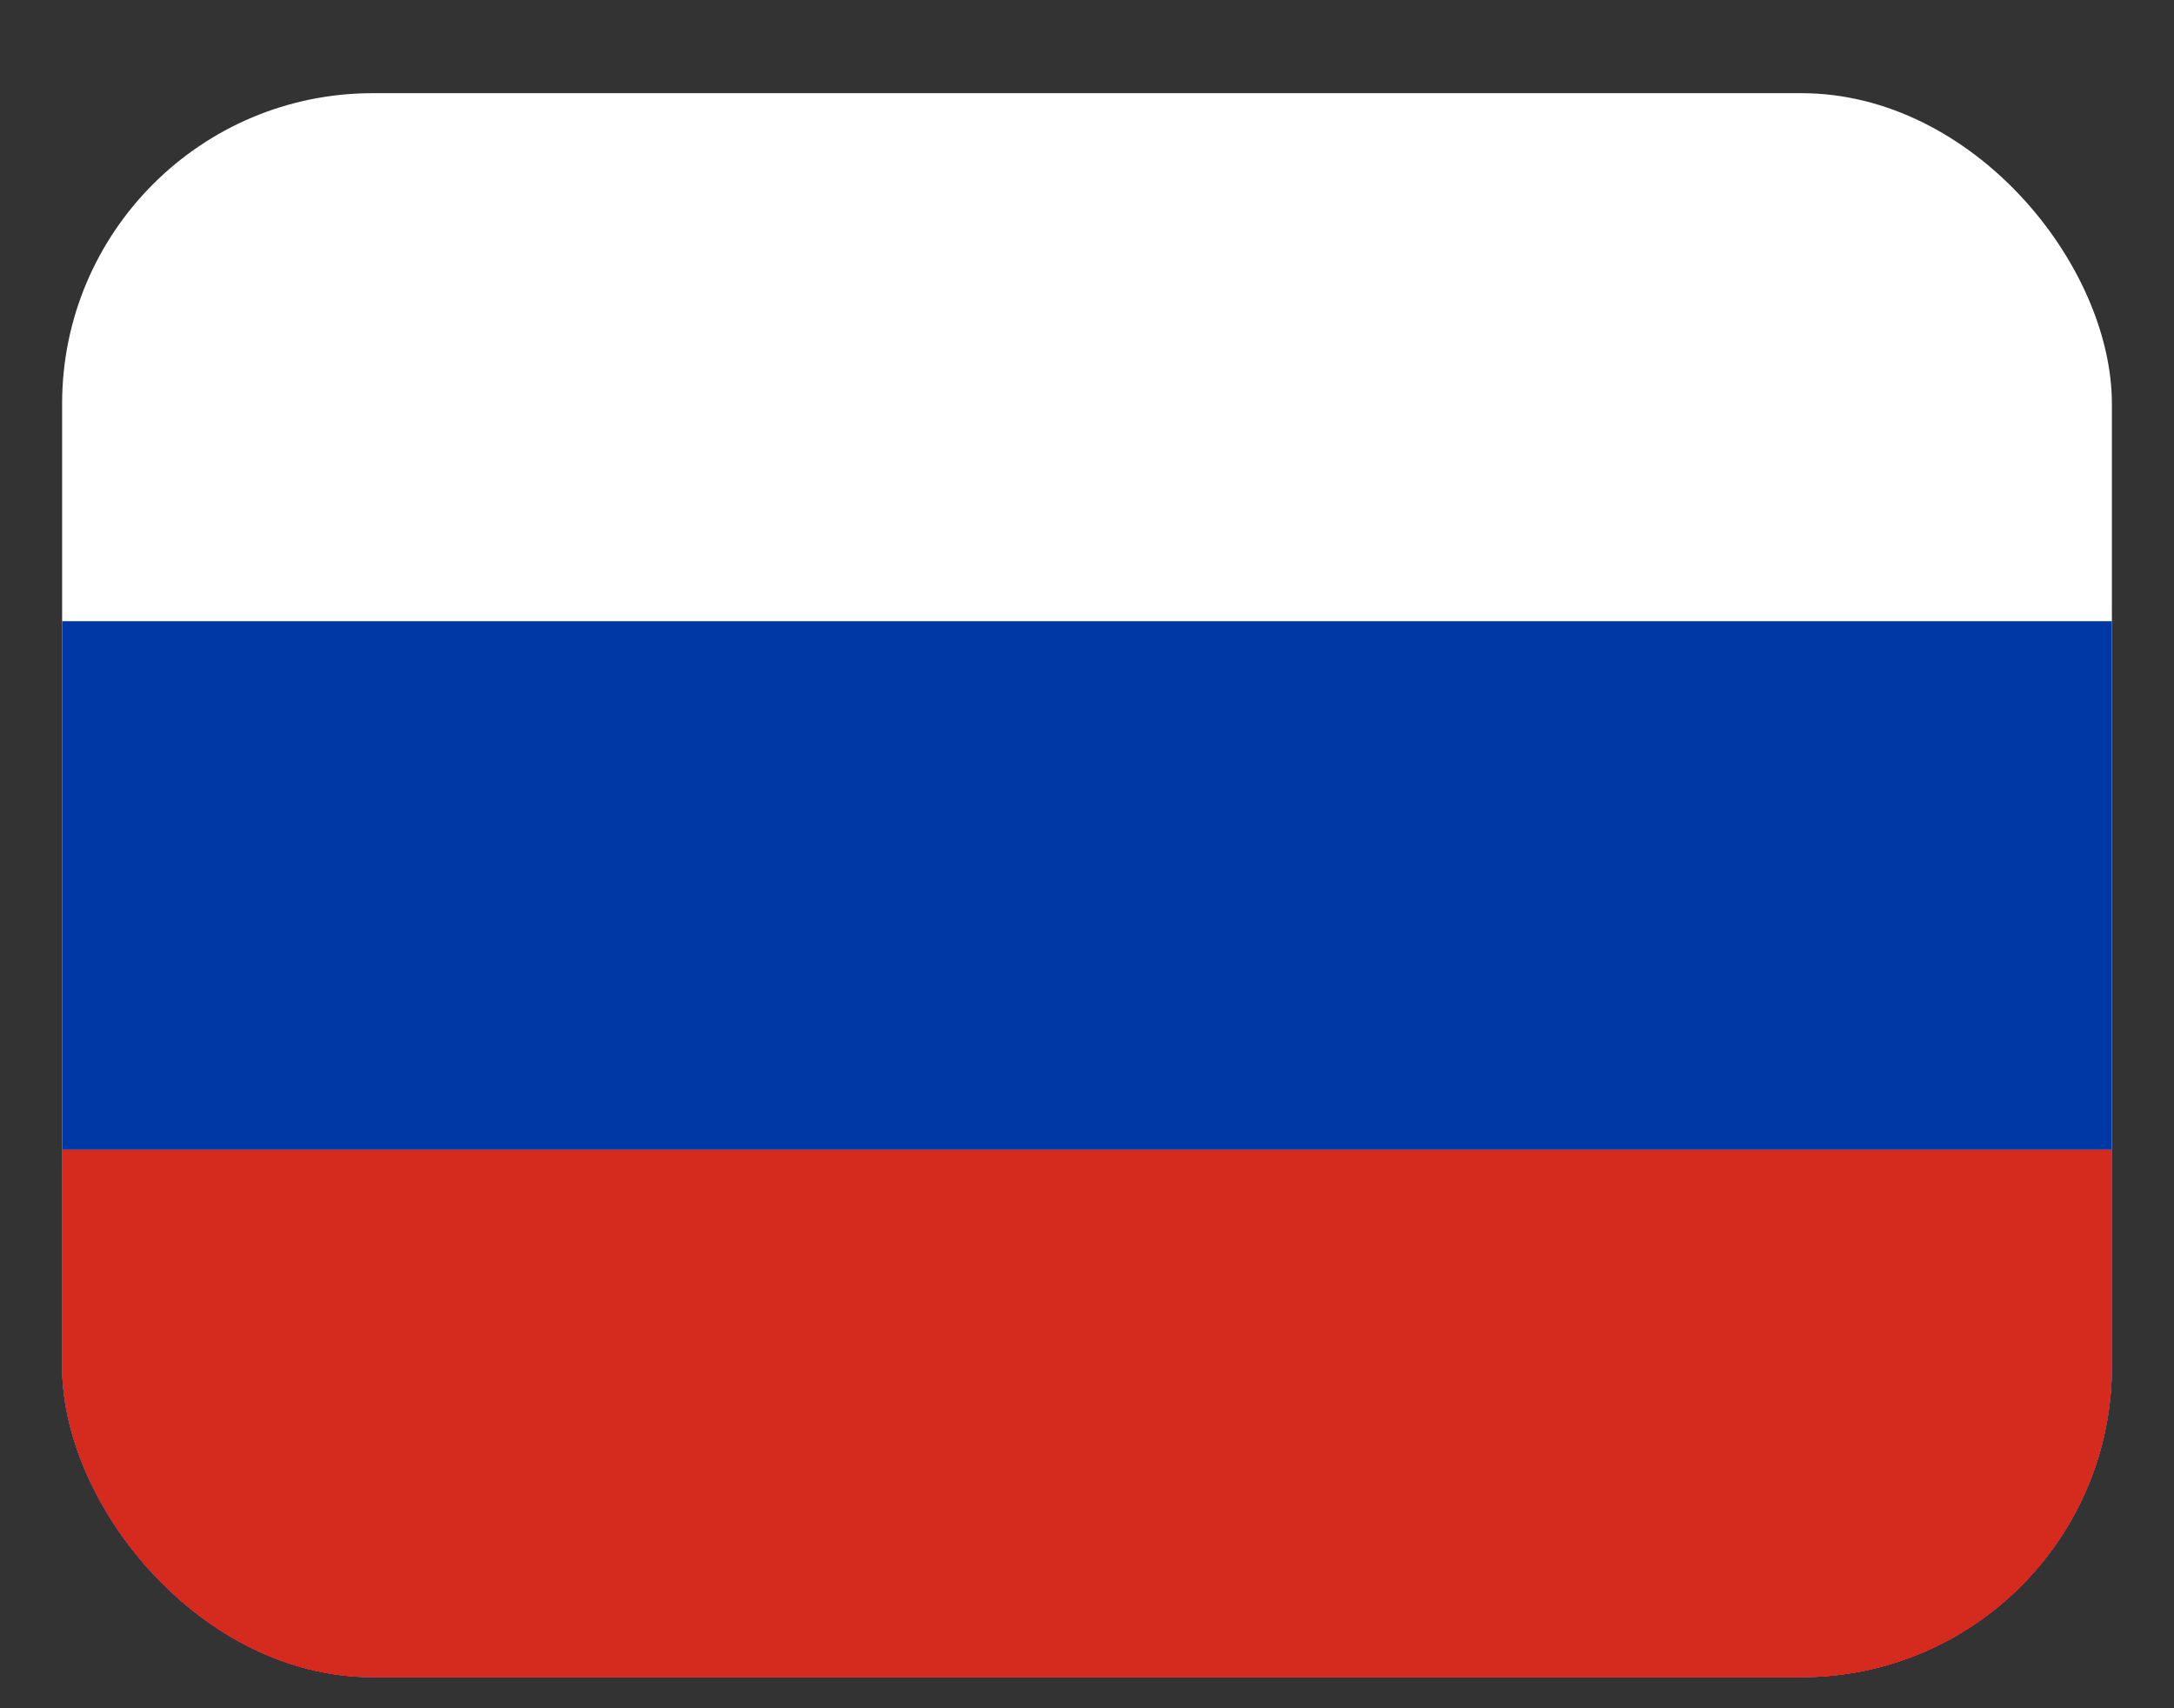 <svg width="14" height="11" viewBox="0 0 14 11" fill="none" xmlns="http://www.w3.org/2000/svg">
	<rect x="0" y="0" width="14" height="11" fill="#333333" stroke="none"/>
	<g clip-path="url(#clip0_209_237)">
		<path fill-rule="evenodd" clip-rule="evenodd" d="M0.4 0.6H13.6V10.8H0.4V0.6Z" fill="white" />
		<path fill-rule="evenodd" clip-rule="evenodd" d="M0.4 4H13.6V10.8H0.4V4Z" fill="#0039A6" />
		<path fill-rule="evenodd" clip-rule="evenodd" d="M0.4 7.4H13.6V10.8H0.4V7.4Z" fill="#D52B1E" />
	</g>
	<defs>
		<clipPath id="clip0_209_237">
			<rect x="0.4" y="0.6" width="13.2" height="10.2" rx="2" fill="white" />
		</clipPath>
	</defs>
</svg>
